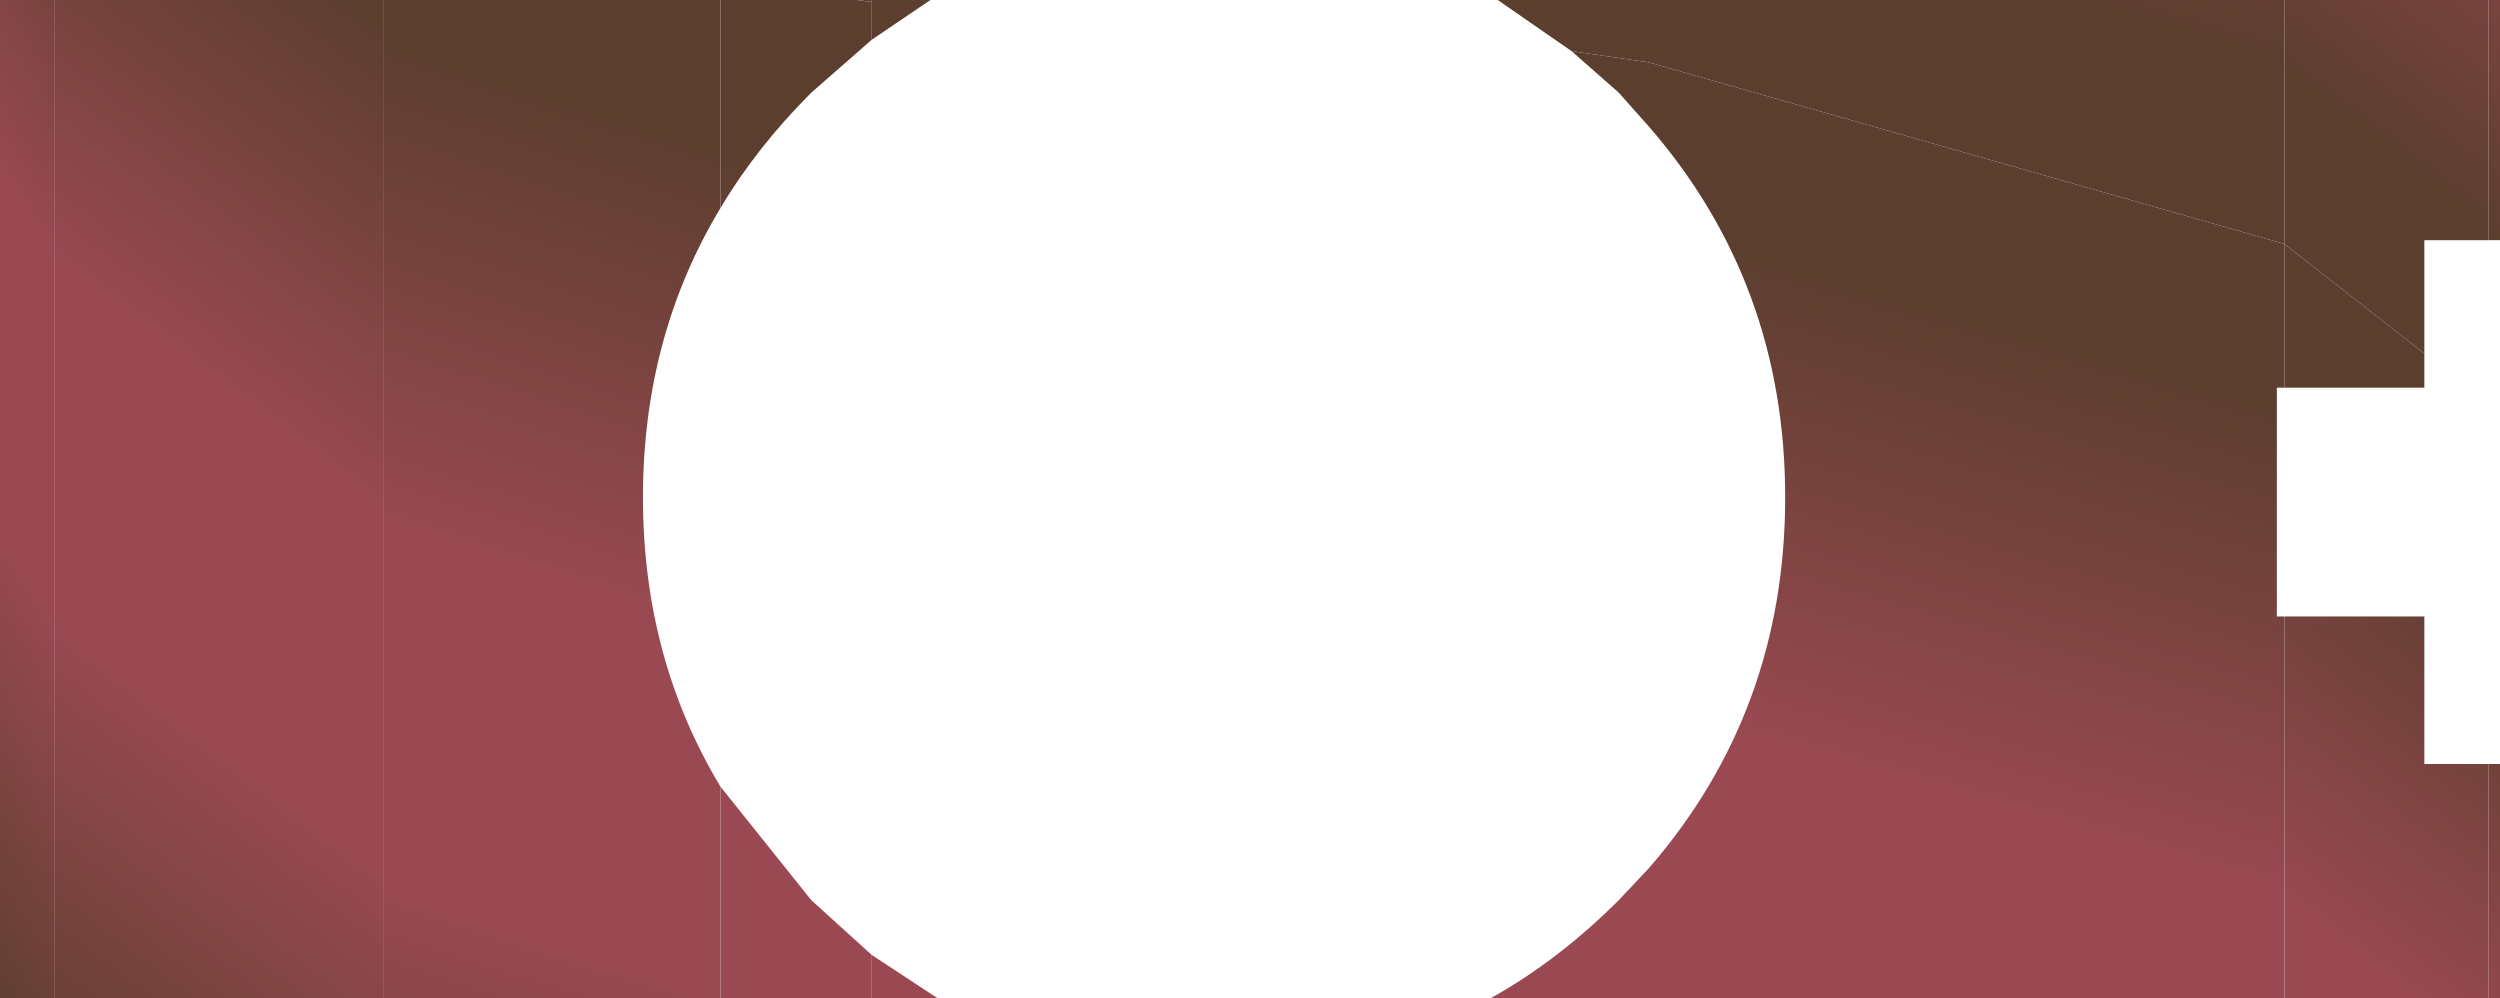 <?xml version="1.0" encoding="UTF-8" standalone="no"?>
<svg xmlns:ffdec="https://www.free-decompiler.com/flash" xmlns:xlink="http://www.w3.org/1999/xlink" ffdec:objectType="shape" height="26.4px" width="66.1px" xmlns="http://www.w3.org/2000/svg">
  <g transform="matrix(1.0, 0.0, 0.0, 1.0, 34.2, 13.25)">
    <path d="M9.4 -11.6 L9.4 -13.25 26.2 -13.25 26.2 -6.8 9.4 -11.6" fill="url(#gradient0)" fill-rule="evenodd" stroke="none"/>
    <path d="M26.2 -3.0 L26.0 -3.0 26.0 3.05 26.2 3.05 26.2 13.15 9.4 13.15 9.4 9.7 Q13.0 5.55 13.0 -0.1 13.0 -5.75 9.4 -9.9 L9.4 -11.6 26.2 -6.8 26.2 -3.0" fill="url(#gradient1)" fill-rule="evenodd" stroke="none"/>
    <path d="M7.35 -11.9 L5.4 -13.25 9.4 -13.25 9.4 -11.6 7.35 -11.9" fill="url(#gradient2)" fill-rule="evenodd" stroke="none"/>
    <path d="M31.6 -13.25 L31.9 -13.25 31.9 -6.9 31.6 -6.9 31.6 -13.25" fill="url(#gradient3)" fill-rule="evenodd" stroke="none"/>
    <path d="M26.2 -13.25 L31.6 -13.25 31.6 -6.9 29.9 -6.9 29.9 -3.9 26.2 -6.8 26.2 -13.25" fill="url(#gradient4)" fill-rule="evenodd" stroke="none"/>
    <path d="M29.9 -3.9 L29.9 -3.0 26.2 -3.0 26.2 -6.8 29.9 -3.9 M26.2 3.05 L29.9 3.05 29.9 6.95 31.6 6.95 31.6 13.15 26.2 13.15 26.2 3.05" fill="url(#gradient5)" fill-rule="evenodd" stroke="none"/>
    <path d="M31.6 6.95 L31.9 6.95 31.9 13.15 31.6 13.15 31.6 6.95" fill="url(#gradient6)" fill-rule="evenodd" stroke="none"/>
    <path d="M7.35 -11.9 L9.4 -11.6 9.4 -9.9 8.6 -10.8 7.35 -11.9 M9.4 13.15 L5.2 13.15 Q7.0 12.15 8.6 10.55 L9.4 9.7 9.4 13.15" fill="url(#gradient7)" fill-rule="evenodd" stroke="none"/>
    <path d="M-32.75 13.15 L-34.2 13.15 -34.2 -13.25 -32.75 -13.25 -32.75 13.15" fill="url(#gradient8)" fill-rule="evenodd" stroke="none"/>
    <path d="M-32.75 13.15 L-32.75 -13.25 -24.05 -13.25 -24.05 13.15 -32.75 13.15" fill="url(#gradient9)" fill-rule="evenodd" stroke="none"/>
    <path d="M-24.05 -13.25 L-15.15 -13.25 -15.15 -7.75 Q-17.2 -4.35 -17.2 -0.1 -17.2 4.15 -15.15 7.55 L-15.15 13.15 -24.05 13.15 -24.05 -13.25" fill="url(#gradient10)" fill-rule="evenodd" stroke="none"/>
    <path d="M-11.55 -13.25 L-11.15 -13.25 -11.15 -13.2 -11.55 -13.25" fill="url(#gradient11)" fill-rule="evenodd" stroke="none"/>
    <path d="M-15.15 -13.25 L-11.55 -13.25 -11.15 -13.2 -11.15 -12.2 -12.75 -10.8 Q-14.2 -9.35 -15.15 -7.75 L-15.15 -13.25 M-15.15 7.55 L-12.75 10.55 -11.15 12.0 -11.15 13.15 -15.15 13.15 -15.15 7.55" fill="url(#gradient12)" fill-rule="evenodd" stroke="none"/>
    <path d="M-11.15 -13.25 L-9.6 -13.25 -11.15 -12.2 -11.15 -13.2 -11.15 -13.25 M-11.15 12.0 L-9.4 13.15 -11.15 13.15 -11.15 12.0" fill="url(#gradient13)" fill-rule="evenodd" stroke="none"/>
  </g>
  <defs>
    <linearGradient gradientTransform="matrix(0.0, 0.027, 0.087, 0.025, 2.15, -36.25)" gradientUnits="userSpaceOnUse" id="gradient0" spreadMethod="pad" x1="-819.2" x2="819.2">
      <stop offset="0.094" stop-color="#5b3e2e"/>
      <stop offset="0.392" stop-color="#9a4952"/>
      <stop offset="0.6" stop-color="#9a4952"/>
      <stop offset="0.906" stop-color="#5b3e2e"/>
    </linearGradient>
    <linearGradient gradientTransform="matrix(0.0, 0.027, 0.087, 0.025, 2.15, 8.4)" gradientUnits="userSpaceOnUse" id="gradient1" spreadMethod="pad" x1="-819.2" x2="819.2">
      <stop offset="0.094" stop-color="#5b3e2e"/>
      <stop offset="0.392" stop-color="#9a4952"/>
      <stop offset="0.6" stop-color="#9a4952"/>
      <stop offset="0.906" stop-color="#5b3e2e"/>
    </linearGradient>
    <linearGradient gradientTransform="matrix(0.0, 0.027, 0.087, 0.015, 2.15, -35.35)" gradientUnits="userSpaceOnUse" id="gradient2" spreadMethod="pad" x1="-819.2" x2="819.2">
      <stop offset="0.094" stop-color="#5b3e2e"/>
      <stop offset="0.392" stop-color="#9a4952"/>
      <stop offset="0.6" stop-color="#9a4952"/>
      <stop offset="0.906" stop-color="#5b3e2e"/>
    </linearGradient>
    <linearGradient gradientTransform="matrix(0.0, 0.027, 0.026, 0.045, 19.05, -46.8)" gradientUnits="userSpaceOnUse" id="gradient3" spreadMethod="pad" x1="-819.2" x2="819.2">
      <stop offset="0.094" stop-color="#5b3e2e"/>
      <stop offset="0.392" stop-color="#9a4952"/>
      <stop offset="0.6" stop-color="#9a4952"/>
      <stop offset="0.906" stop-color="#5b3e2e"/>
    </linearGradient>
    <linearGradient gradientTransform="matrix(0.0, 0.027, 0.026, 0.02, 19.05, -34.65)" gradientUnits="userSpaceOnUse" id="gradient4" spreadMethod="pad" x1="-819.2" x2="819.2">
      <stop offset="0.094" stop-color="#5b3e2e"/>
      <stop offset="0.392" stop-color="#9a4952"/>
      <stop offset="0.6" stop-color="#9a4952"/>
      <stop offset="0.906" stop-color="#5b3e2e"/>
    </linearGradient>
    <linearGradient gradientTransform="matrix(0.0, 0.027, 0.026, 0.02, 19.05, 10.0)" gradientUnits="userSpaceOnUse" id="gradient5" spreadMethod="pad" x1="-819.2" x2="819.2">
      <stop offset="0.094" stop-color="#5b3e2e"/>
      <stop offset="0.392" stop-color="#9a4952"/>
      <stop offset="0.6" stop-color="#9a4952"/>
      <stop offset="0.906" stop-color="#5b3e2e"/>
    </linearGradient>
    <linearGradient gradientTransform="matrix(0.0, 0.027, 0.026, 0.045, 19.05, -2.05)" gradientUnits="userSpaceOnUse" id="gradient6" spreadMethod="pad" x1="-819.2" x2="819.2">
      <stop offset="0.094" stop-color="#5b3e2e"/>
      <stop offset="0.392" stop-color="#9a4952"/>
      <stop offset="0.6" stop-color="#9a4952"/>
      <stop offset="0.906" stop-color="#5b3e2e"/>
    </linearGradient>
    <linearGradient gradientTransform="matrix(0.0, 0.027, 0.087, 0.015, 2.15, 9.3)" gradientUnits="userSpaceOnUse" id="gradient7" spreadMethod="pad" x1="-819.2" x2="819.2">
      <stop offset="0.094" stop-color="#5b3e2e"/>
      <stop offset="0.392" stop-color="#9a4952"/>
      <stop offset="0.6" stop-color="#9a4952"/>
      <stop offset="0.906" stop-color="#5b3e2e"/>
    </linearGradient>
    <linearGradient gradientTransform="matrix(0.0, 0.027, 0.034, 0.053, -14.3, 27.3)" gradientUnits="userSpaceOnUse" id="gradient8" spreadMethod="pad" x1="-819.2" x2="819.2">
      <stop offset="0.094" stop-color="#5b3e2e"/>
      <stop offset="0.392" stop-color="#9a4952"/>
      <stop offset="0.6" stop-color="#9a4952"/>
      <stop offset="0.906" stop-color="#5b3e2e"/>
    </linearGradient>
    <linearGradient gradientTransform="matrix(0.0, 0.027, 0.034, 0.026, -14.3, 12.7)" gradientUnits="userSpaceOnUse" id="gradient9" spreadMethod="pad" x1="-819.2" x2="819.2">
      <stop offset="0.094" stop-color="#5b3e2e"/>
      <stop offset="0.392" stop-color="#9a4952"/>
      <stop offset="0.6" stop-color="#9a4952"/>
      <stop offset="0.906" stop-color="#5b3e2e"/>
    </linearGradient>
    <linearGradient gradientTransform="matrix(0.0, 0.027, 0.09, 0.029, 0.8, 13.6)" gradientUnits="userSpaceOnUse" id="gradient10" spreadMethod="pad" x1="-819.2" x2="819.2">
      <stop offset="0.094" stop-color="#5b3e2e"/>
      <stop offset="0.392" stop-color="#9a4952"/>
      <stop offset="0.6" stop-color="#9a4952"/>
      <stop offset="0.906" stop-color="#5b3e2e"/>
    </linearGradient>
    <linearGradient gradientTransform="matrix(0.0, 0.027, 0.101, 0.013, 2.75, -33.95)" gradientUnits="userSpaceOnUse" id="gradient11" spreadMethod="pad" x1="-819.2" x2="819.2">
      <stop offset="0.094" stop-color="#5b3e2e"/>
      <stop offset="0.392" stop-color="#9a4952"/>
      <stop offset="0.6" stop-color="#9a4952"/>
      <stop offset="0.906" stop-color="#5b3e2e"/>
    </linearGradient>
    <linearGradient gradientTransform="matrix(0.0, 0.027, 0.101, 0.013, 2.75, 10.7)" gradientUnits="userSpaceOnUse" id="gradient12" spreadMethod="pad" x1="-819.2" x2="819.2">
      <stop offset="0.094" stop-color="#5b3e2e"/>
      <stop offset="0.392" stop-color="#9a4952"/>
      <stop offset="0.6" stop-color="#9a4952"/>
      <stop offset="0.906" stop-color="#5b3e2e"/>
    </linearGradient>
    <linearGradient gradientTransform="matrix(0.0, 0.027, 0.101, 0.0, 2.75, 9.0)" gradientUnits="userSpaceOnUse" id="gradient13" spreadMethod="pad" x1="-819.2" x2="819.2">
      <stop offset="0.094" stop-color="#5b3e2e"/>
      <stop offset="0.392" stop-color="#9a4952"/>
      <stop offset="0.6" stop-color="#9a4952"/>
      <stop offset="0.906" stop-color="#5b3e2e"/>
    </linearGradient>
  </defs>
</svg>
